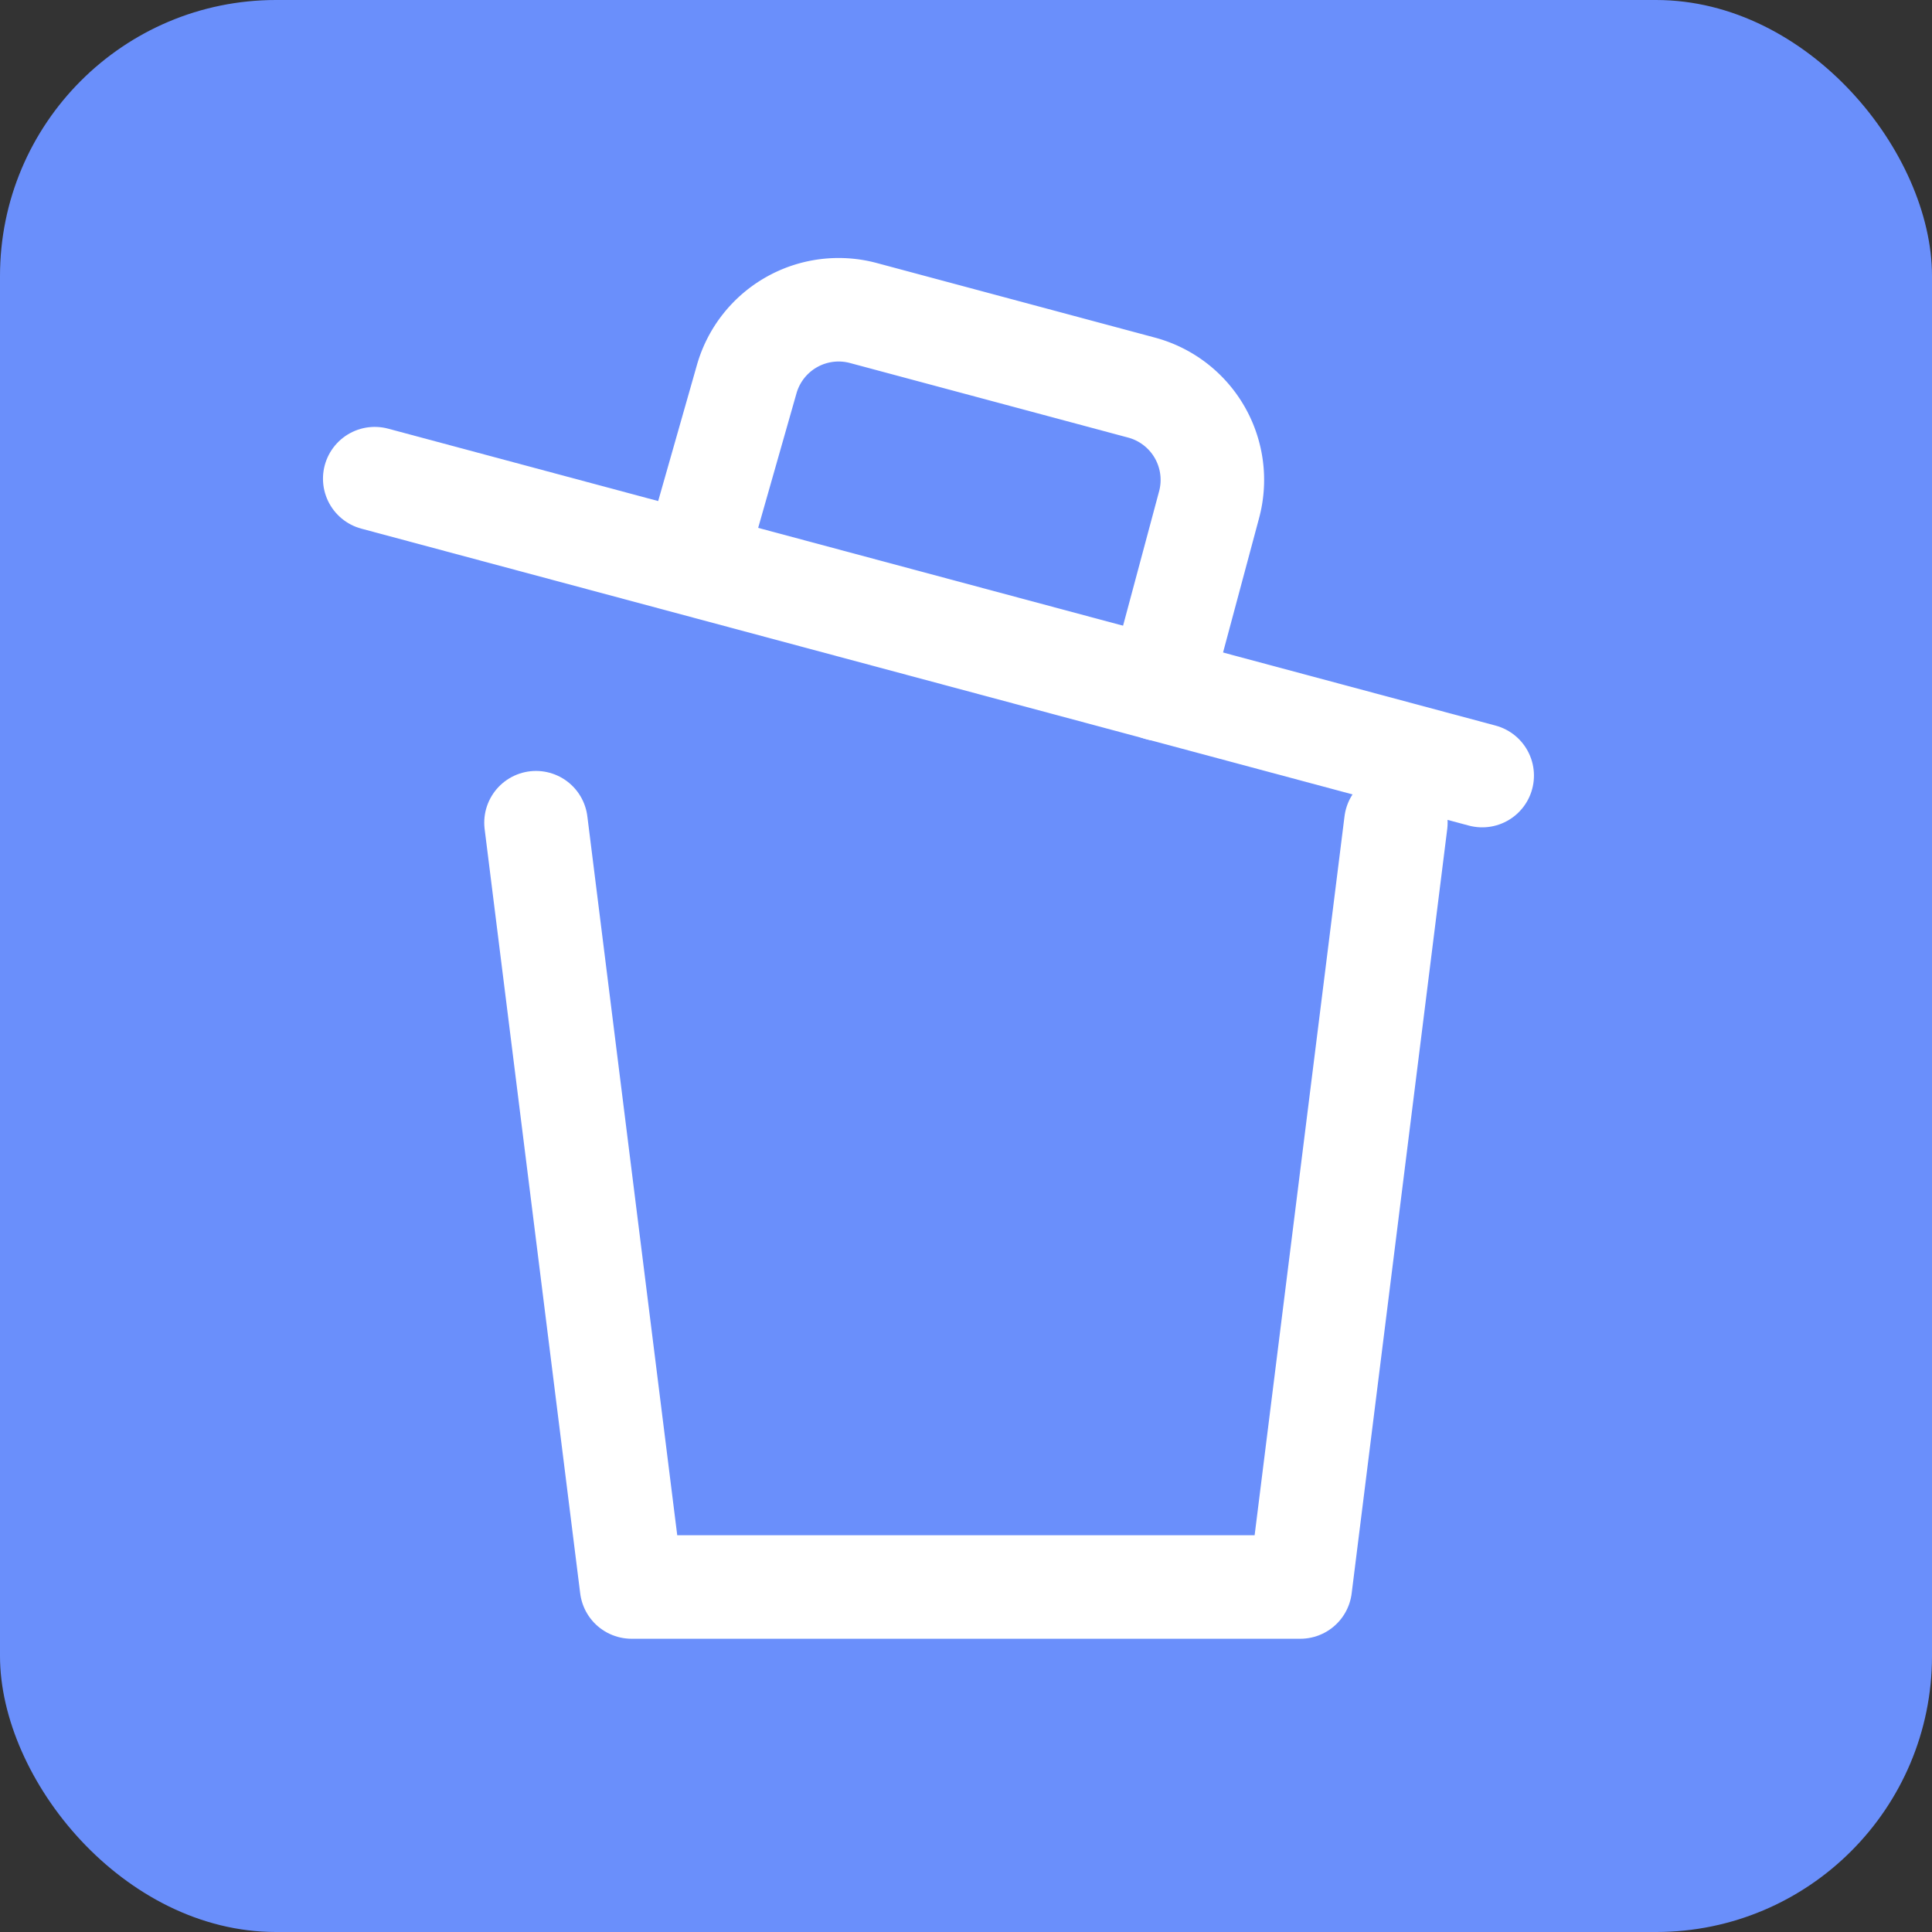 <svg xmlns="http://www.w3.org/2000/svg" width="28" height="28" viewBox="0 0 28 28">
  <rect x="0" y="0" width="28" height="28" fill="#333333" stroke="none"/>
  <g id="delete" transform="translate(-20)">
    <rect id="Rectangle_151502" data-name="Rectangle 151502" width="28" height="28" rx="4" transform="translate(20)" fill="#6a8ffb"/>
    <g id="Group_193715" data-name="Group 193715" transform="translate(25.691 5)">
      <path id="Path_116452" data-name="Path 116452" d="M37.462,55,36.077,66.077H26.385L25,55" transform="translate(-22.923 -48.077)" fill="none" stroke="#fff" stroke-linecap="round" stroke-linejoin="round" stroke-width="1.5"/>
      <path id="Path_116453" data-name="Path 116453" d="M10,35H26.615" transform="matrix(0.966, 0.259, -0.259, 0.966, -0.855, -34.463)" fill="none" stroke="#fff" stroke-linecap="round" stroke-linejoin="round" stroke-width="1.5"/>
      <path id="Path_116454" data-name="Path 116454" d="M44.58,8.75l.037-2.386A1.385,1.385,0,0,1,46,5h4.175a1.385,1.385,0,0,1,1.385,1.385V9.154" transform="matrix(0.966, 0.259, -0.259, 0.966, -36.321, -17.208)" fill="none" stroke="#fff" stroke-linecap="round" stroke-linejoin="round" stroke-width="1.5"/>
    </g>
  </g>
</svg>
